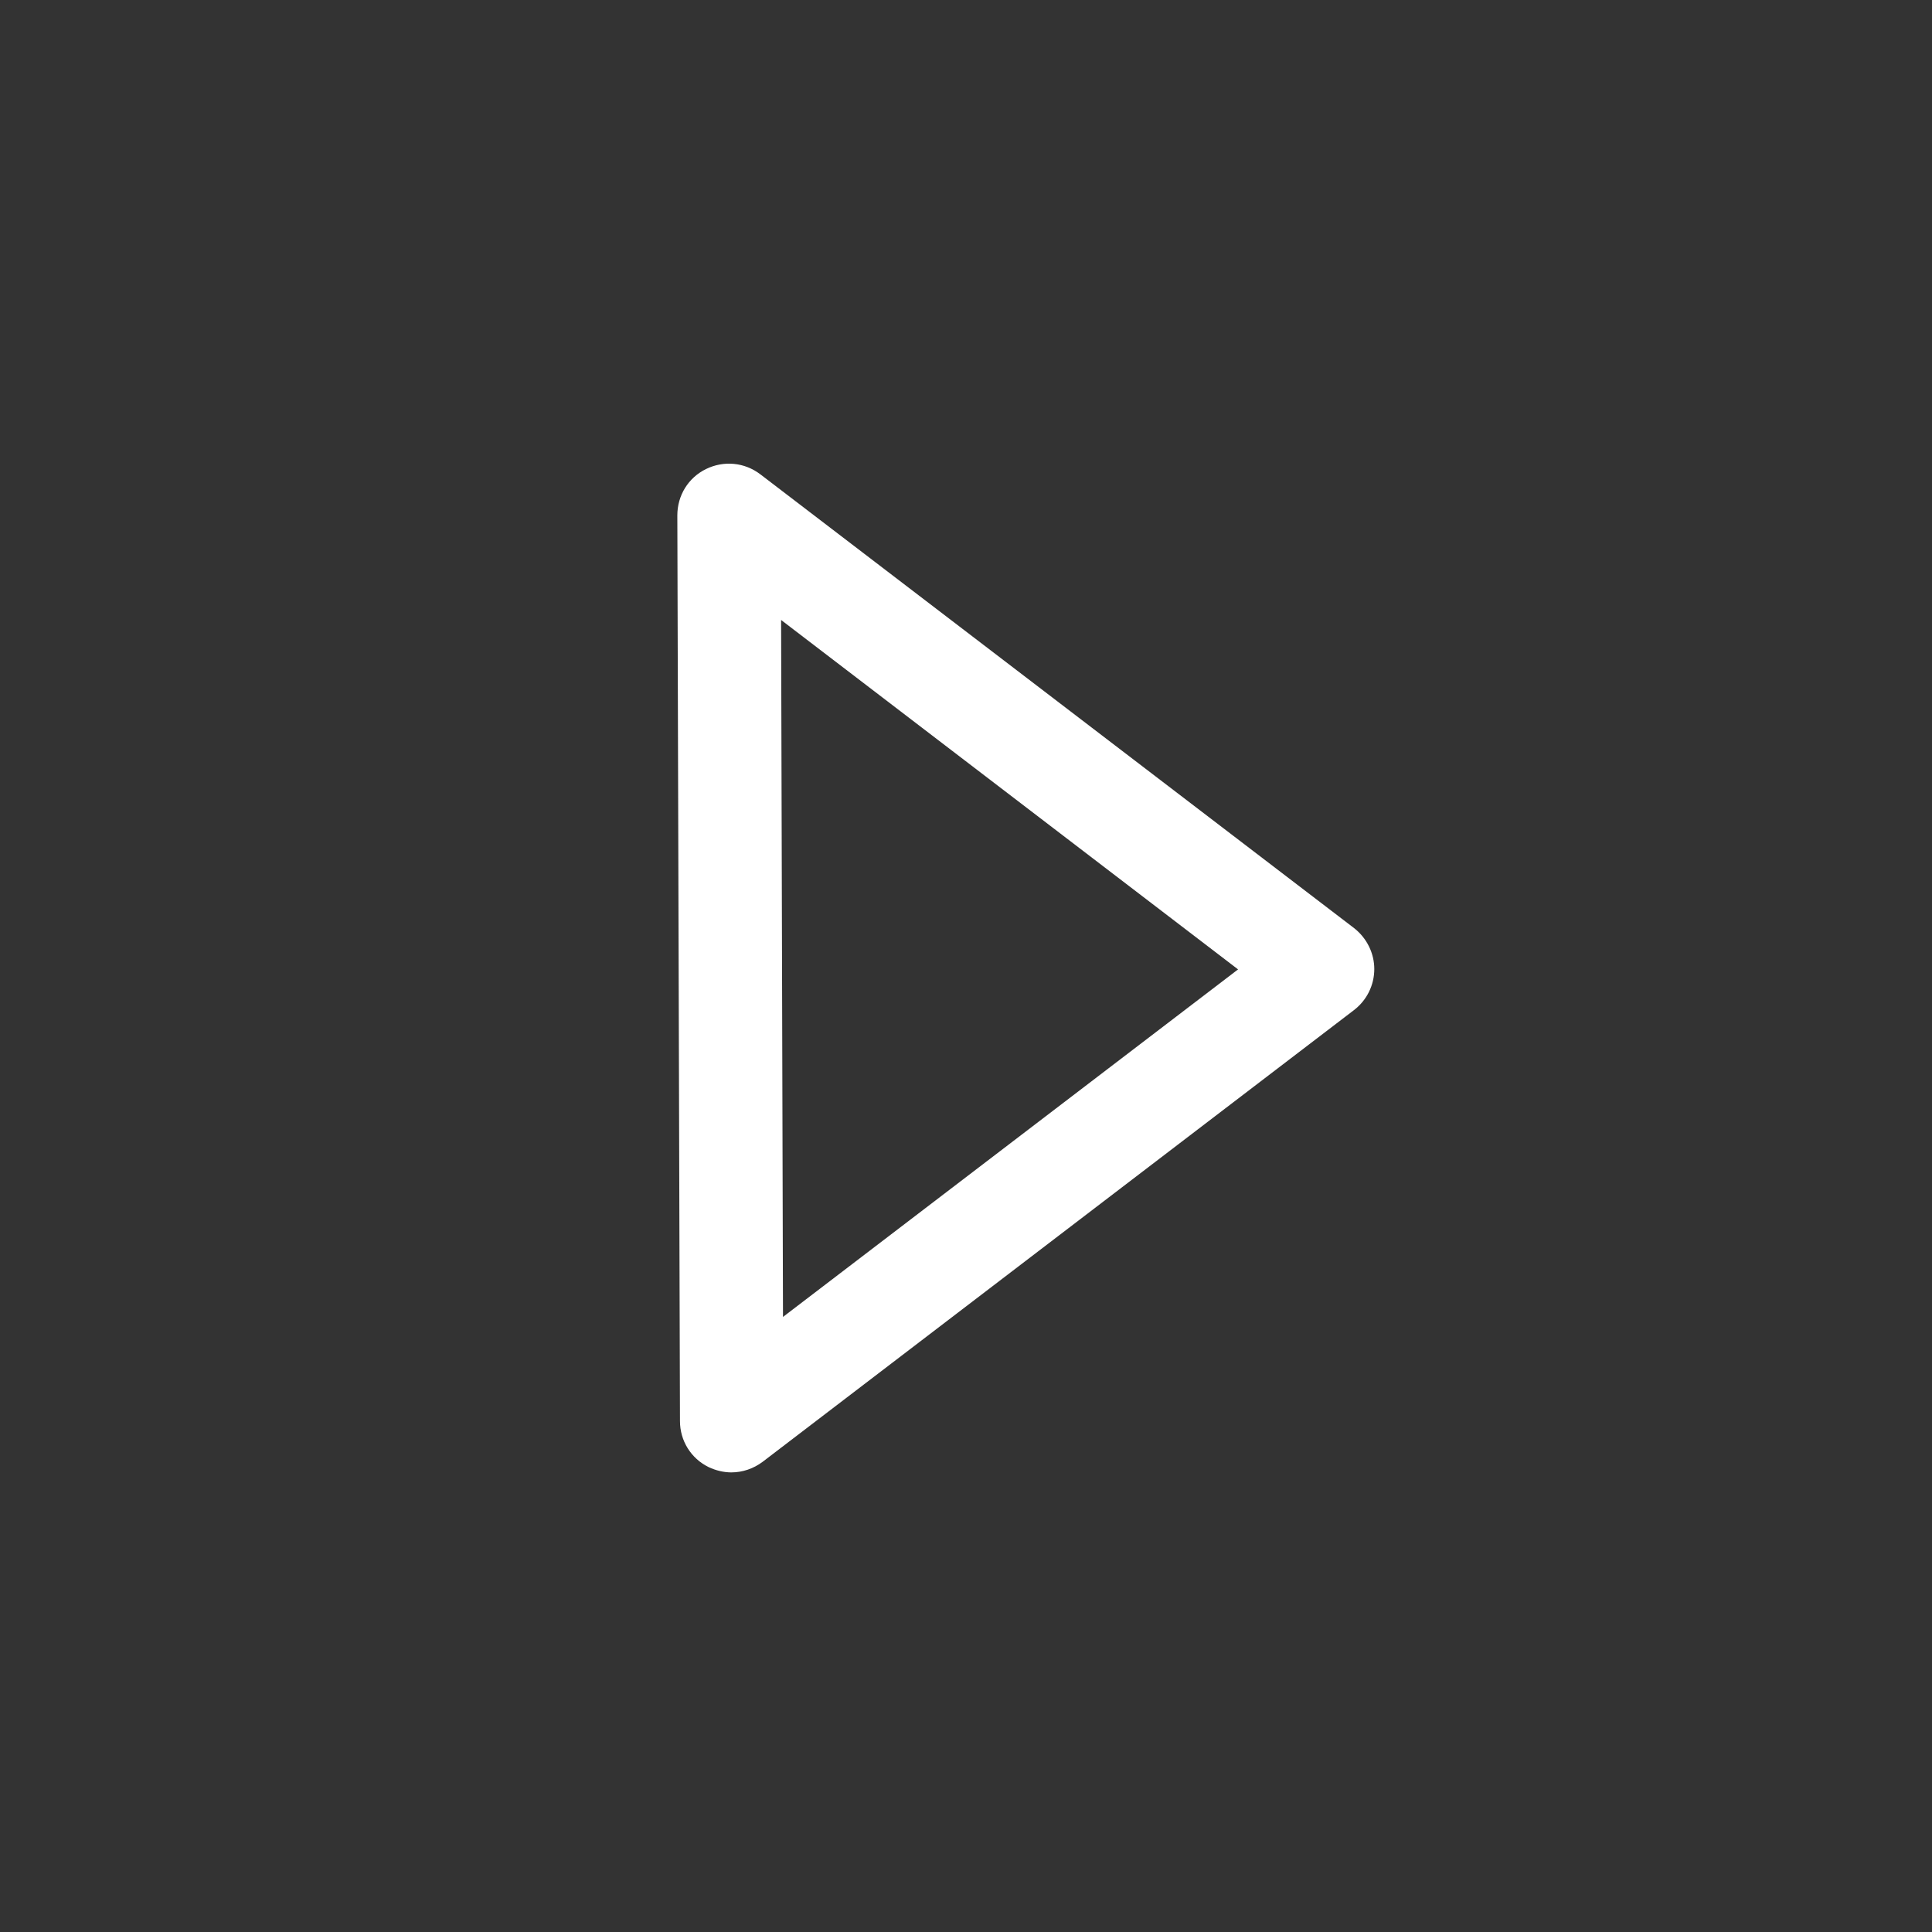<?xml version="1.0" encoding="utf-8"?>
<!-- Generator: Adobe Illustrator 19.0.1, SVG Export Plug-In . SVG Version: 6.00 Build 0)  -->
<svg version="1.1" id="Layer_1" xmlns="http://www.w3.org/2000/svg" xmlns:xlink="http://www.w3.org/1999/xlink" x="0px" y="0px"
	 viewBox="0 0 512 512" style="enable-background:new 0 0 512 512;" xml:space="preserve">
<rect x="0" y="0" width="512" height="512" fill="#333333" stroke="none"/>
<style type="text/css">
	.st0{fill:#FFFFFF;}
</style>
<path class="st0" d="M358.9,246L201.5,125.7c-4.2-3.2-9.7-3.7-14.4-1.4c-4.7,2.3-7.6,7-7.6,12.3l0.7,240c0,5.2,2.9,9.9,7.6,12.2
	c1.9,0.9,4,1.4,6,1.4c3,0,5.9-1,8.3-2.8l156.7-119.7c3.4-2.6,5.4-6.6,5.4-10.9C364.2,252.6,362.2,248.6,358.9,246z M328.1,256.9
	L207.5,349l-0.5-184.7L328.1,256.9z"/>
</svg>
